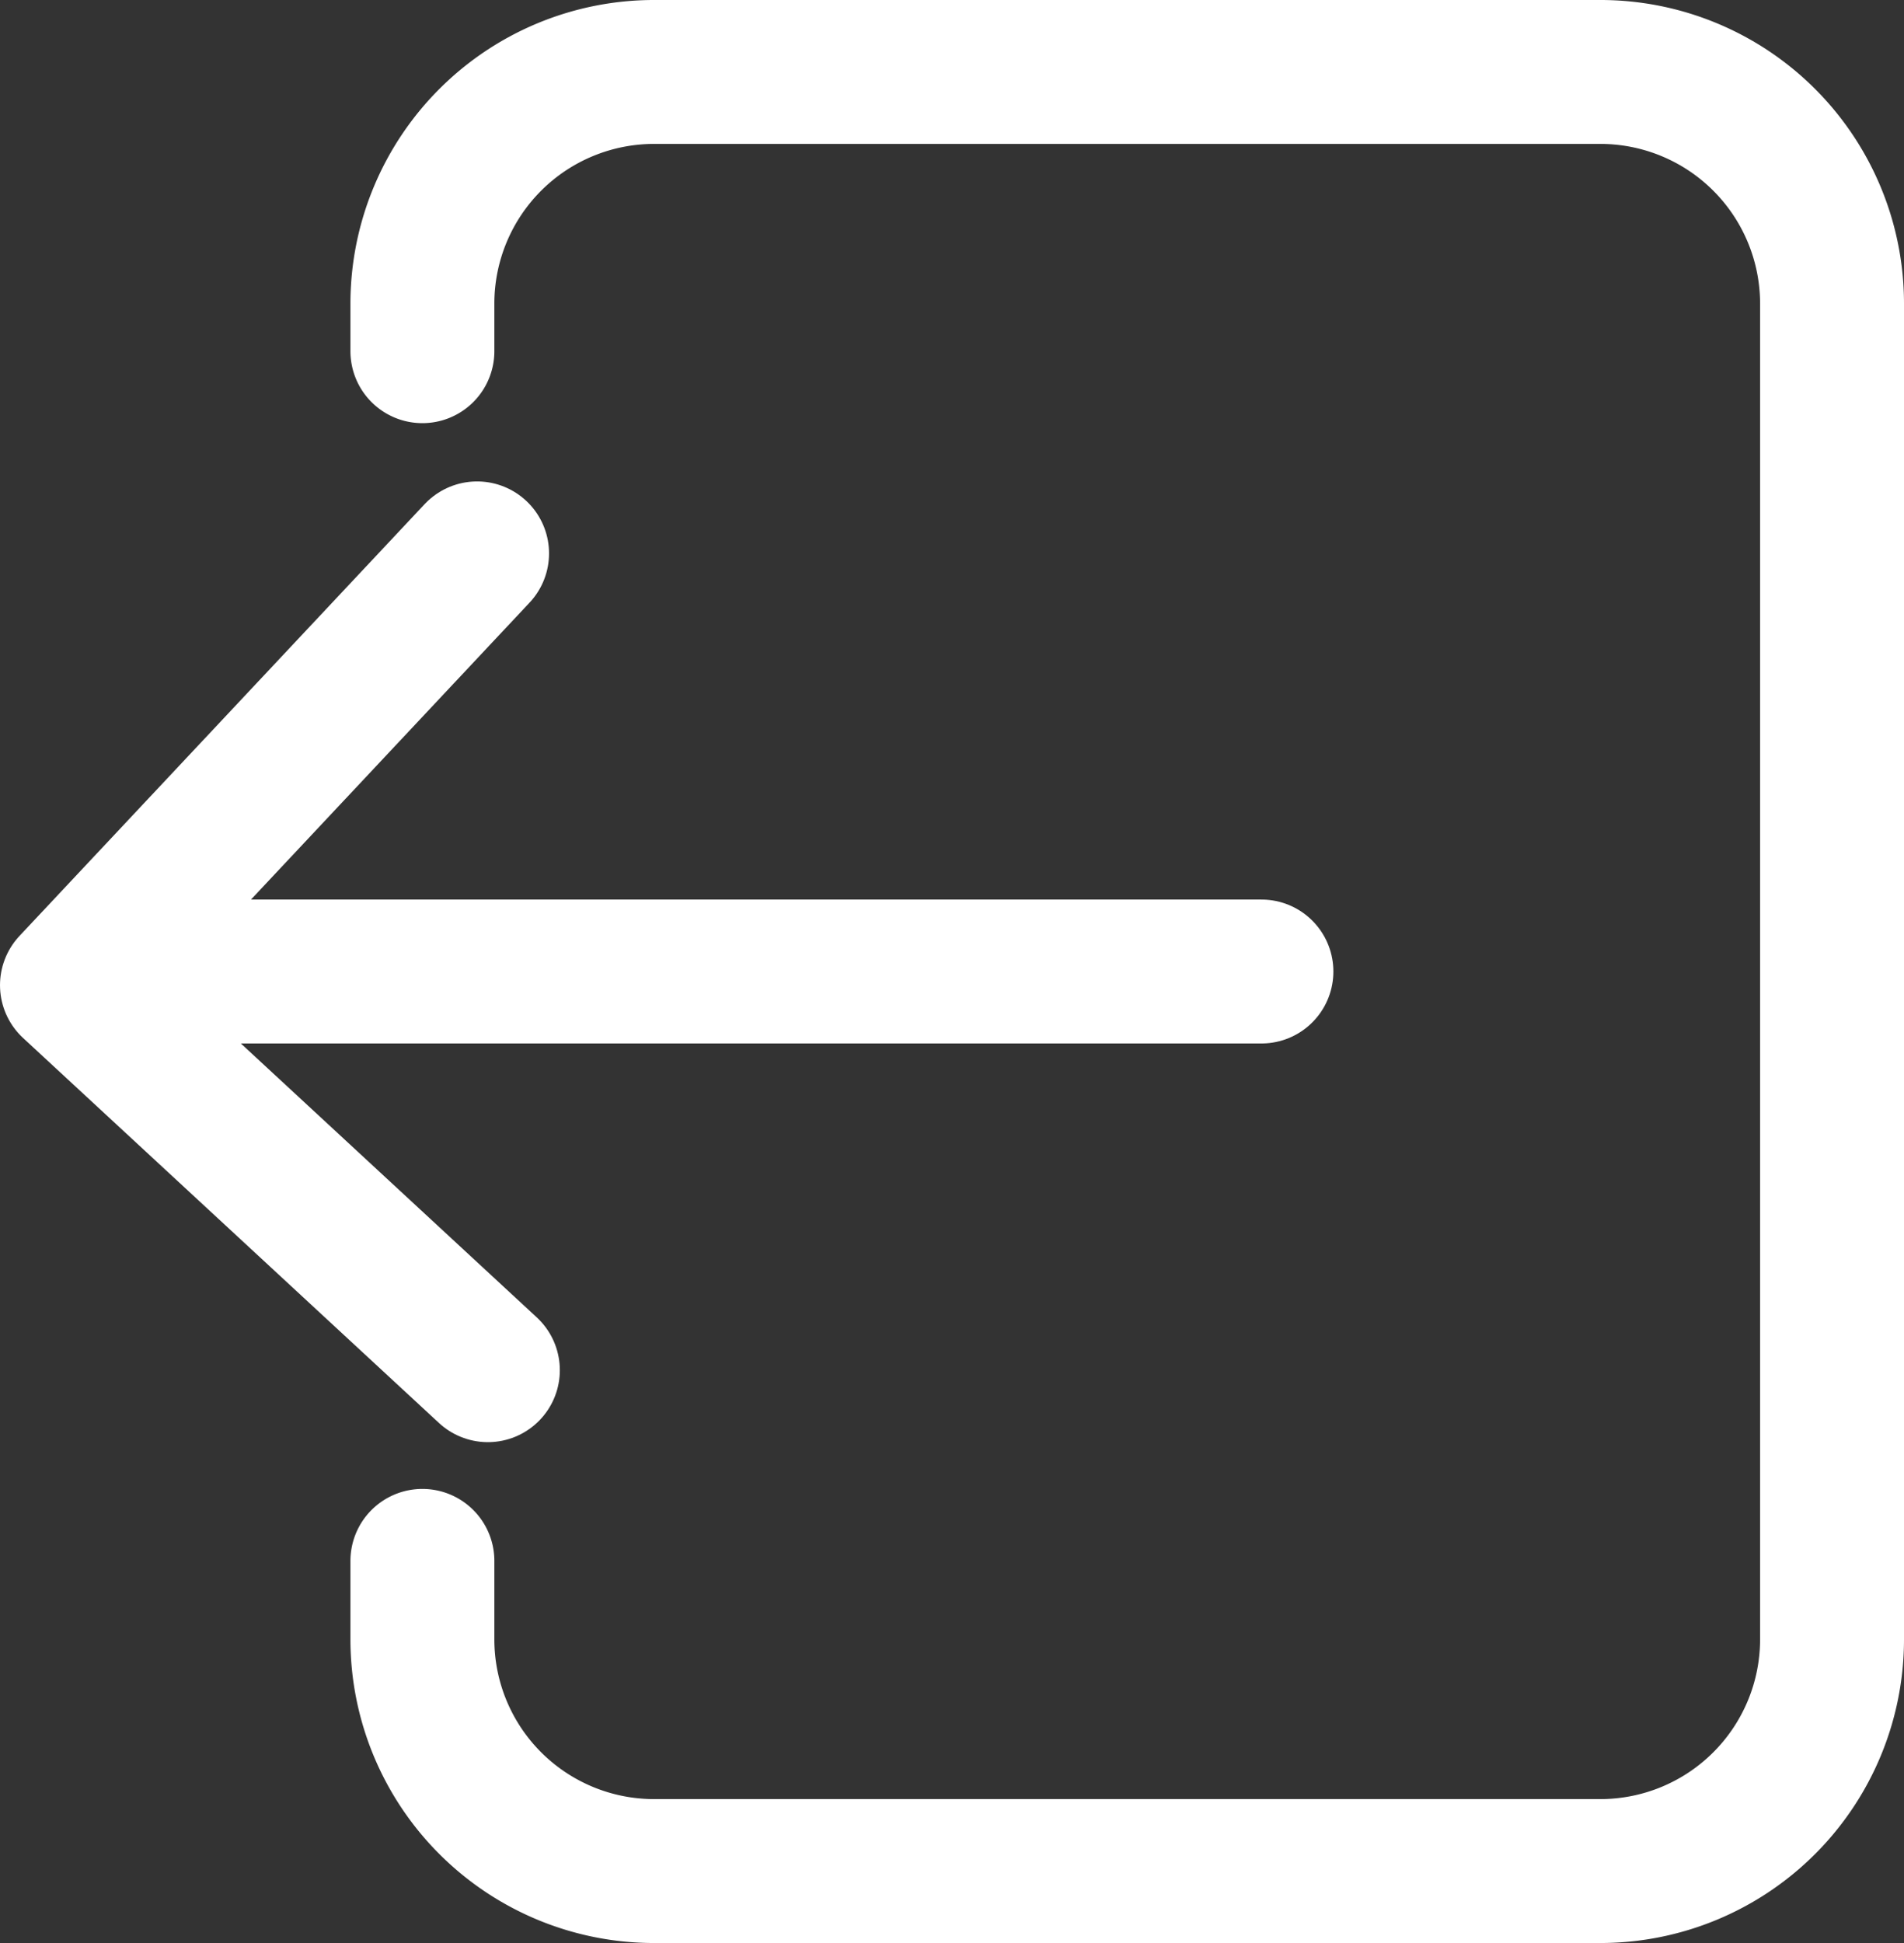 <svg id="_001-Home" data-name="001-Home" xmlns="http://www.w3.org/2000/svg" viewBox="0 0 26.46 27"><rect x="0" y="0" width="26.46" height="27" fill="#333333" stroke="none"/><defs><style>.cls-1{fill:none;stroke:#fff;stroke-linecap:round;stroke-linejoin:round;stroke-width:2px;}</style></defs><path class="cls-1" d="M1993.13,1010.19v-.67a3.22,3.22,0,0,1,3.22-3.21h13.15a3.22,3.22,0,0,1,3.22,3.21v18.57a3.22,3.22,0,0,1-3.22,3.22h-13.15a3.22,3.22,0,0,1-3.22-3.22V1027" transform="translate(-1987.26 -1005.31)"/><line class="cls-1" x1="17.53" y1="13.5" x2="1.45" y2="13.5"/><path class="cls-1" d="M1993.89,1013l-5.63,6,5.78,5.35" transform="translate(-1987.26 -1005.31)"/></svg>